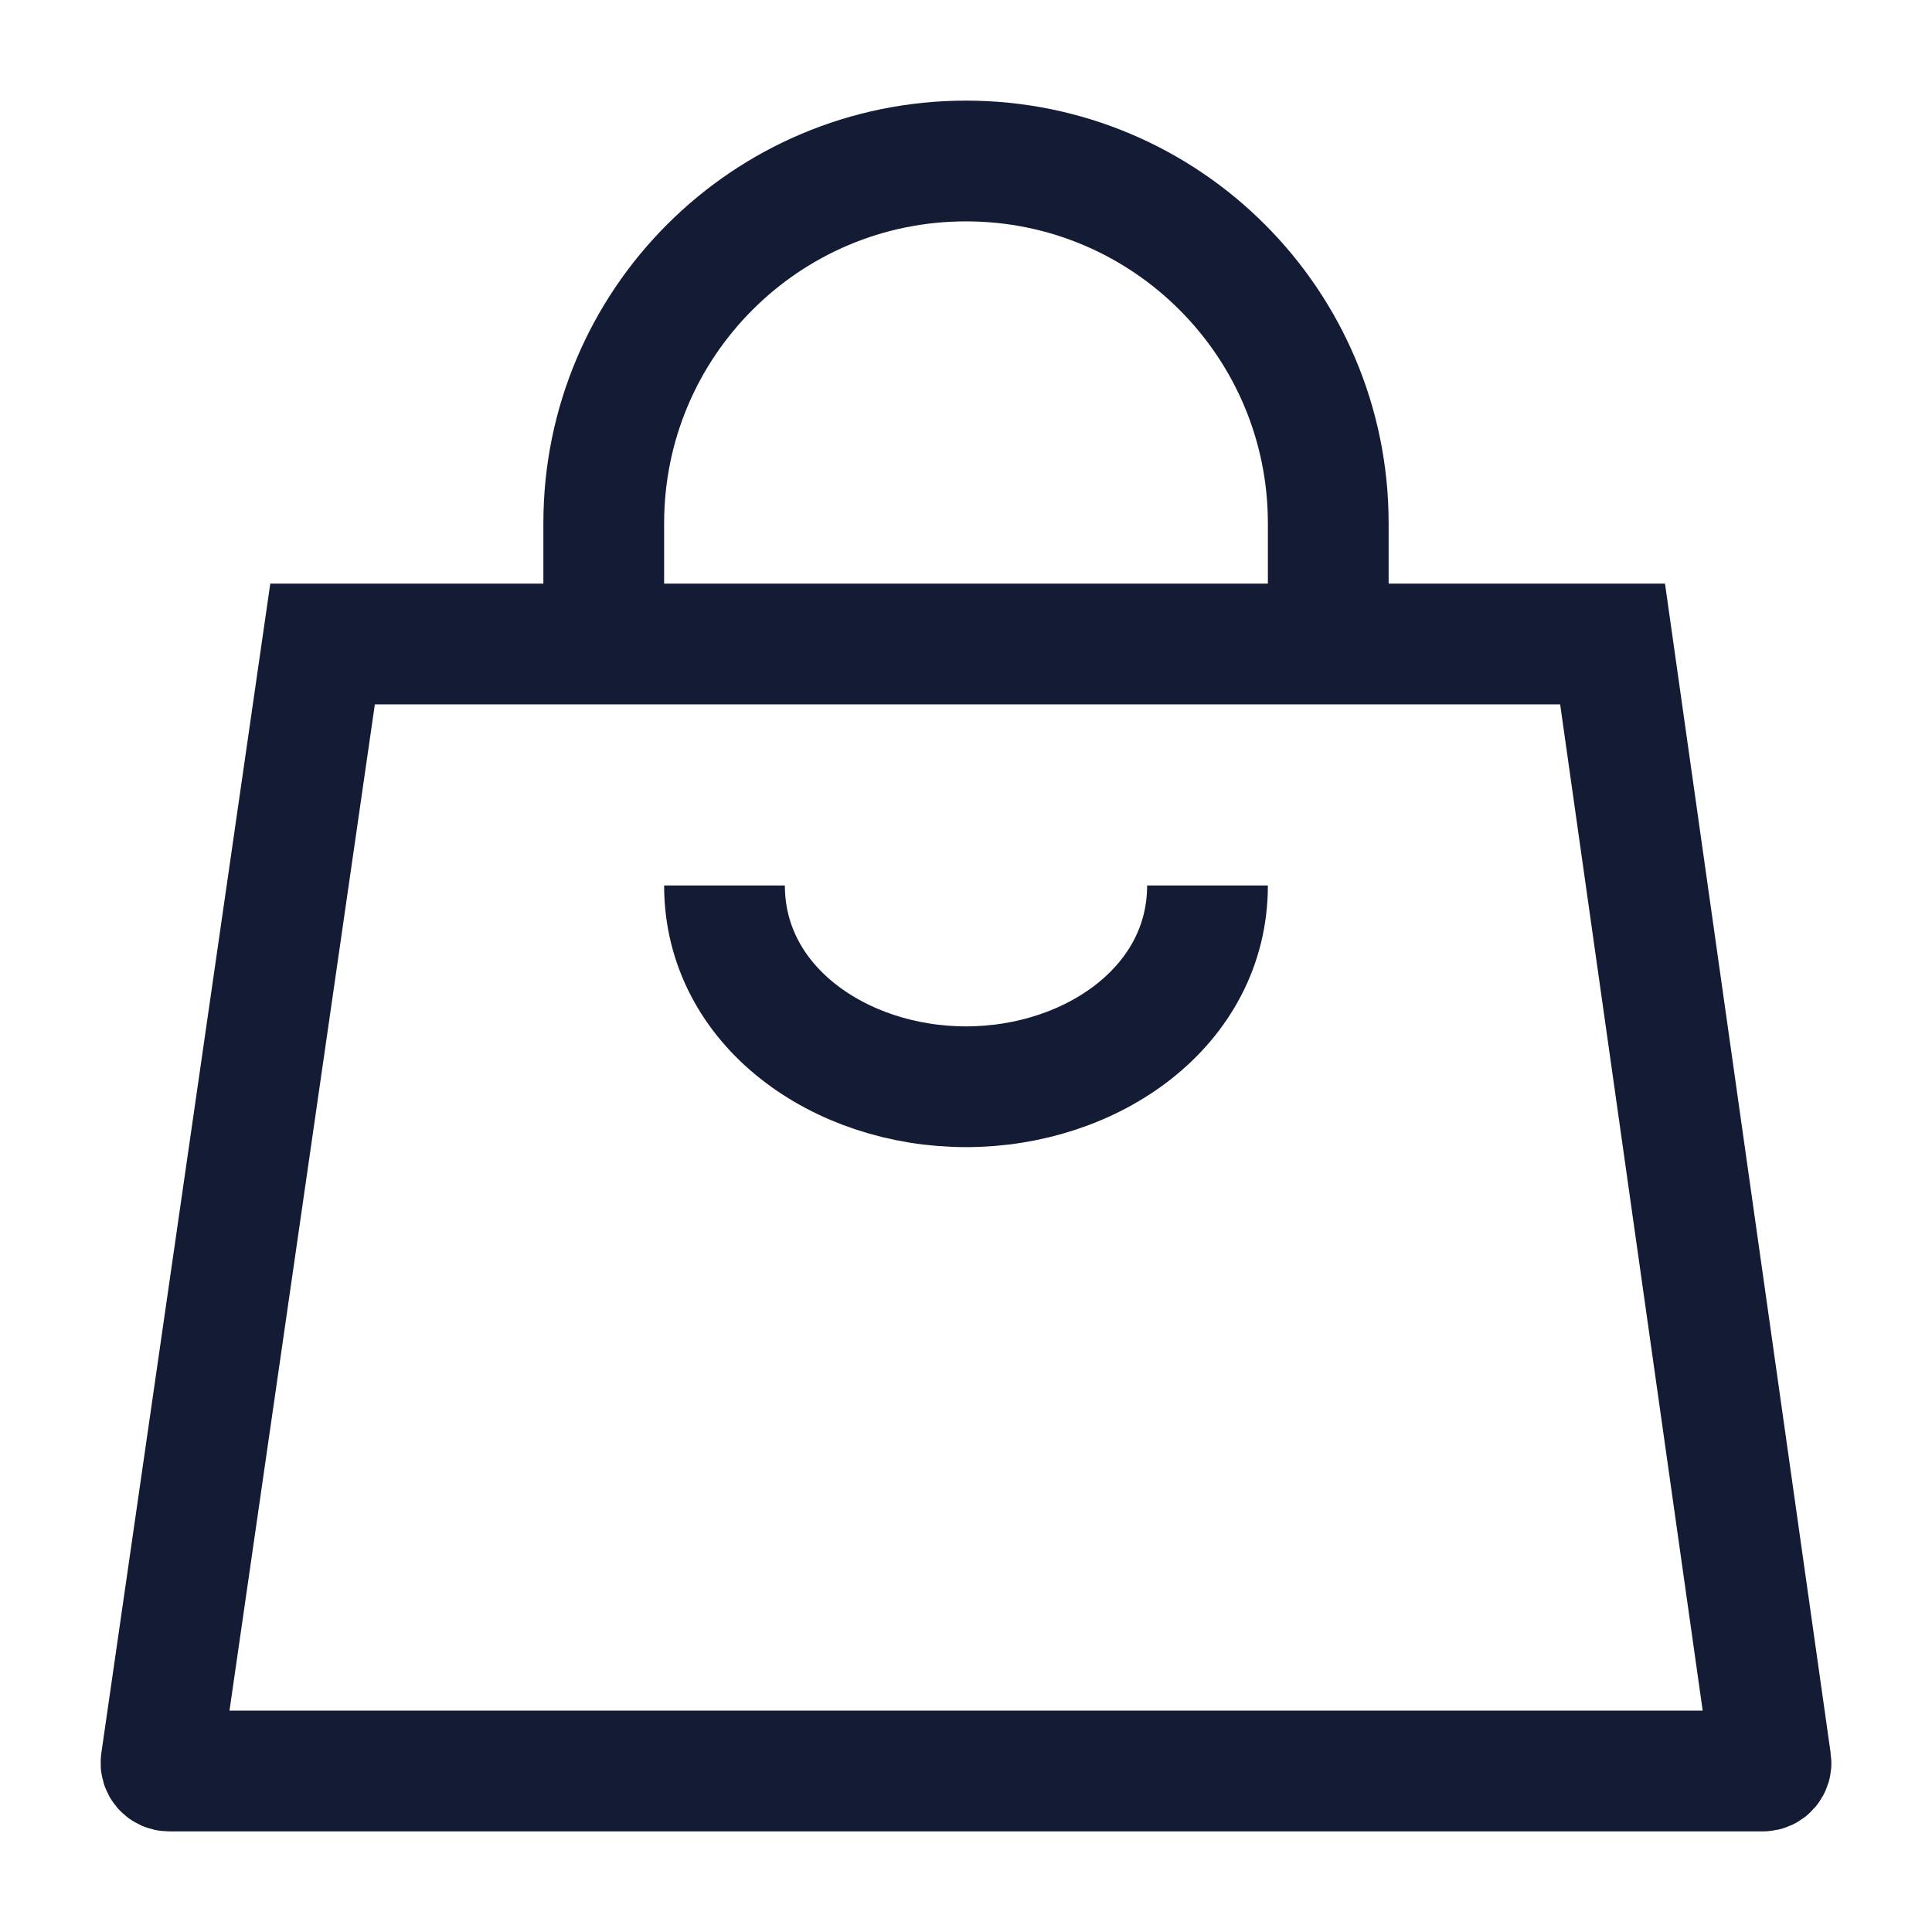 <svg width="24" height="24" viewBox="0 0 24 24" fill="none" xmlns="http://www.w3.org/2000/svg">
<path d="M7.5 8V6.5C7.5 4.015 9.515 2 12 2C14.485 2 16.5 4.015 16.5 6.5V8" stroke="#141B34" stroke-width="1.5"/>
<path d="M15 11C15 12.5 13.566 13.5 12 13.5C10.434 13.5 9 12.5 9 11" stroke="#141B34" stroke-width="1.5"/>
<path d="M20.032 8H4.007L2.001 21.886C1.992 21.946 2.039 22 2.1 22H21.9C21.961 22 22.008 21.946 21.999 21.886L20.032 8Z" stroke="#141B34" stroke-width="1.5"/>
</svg>
